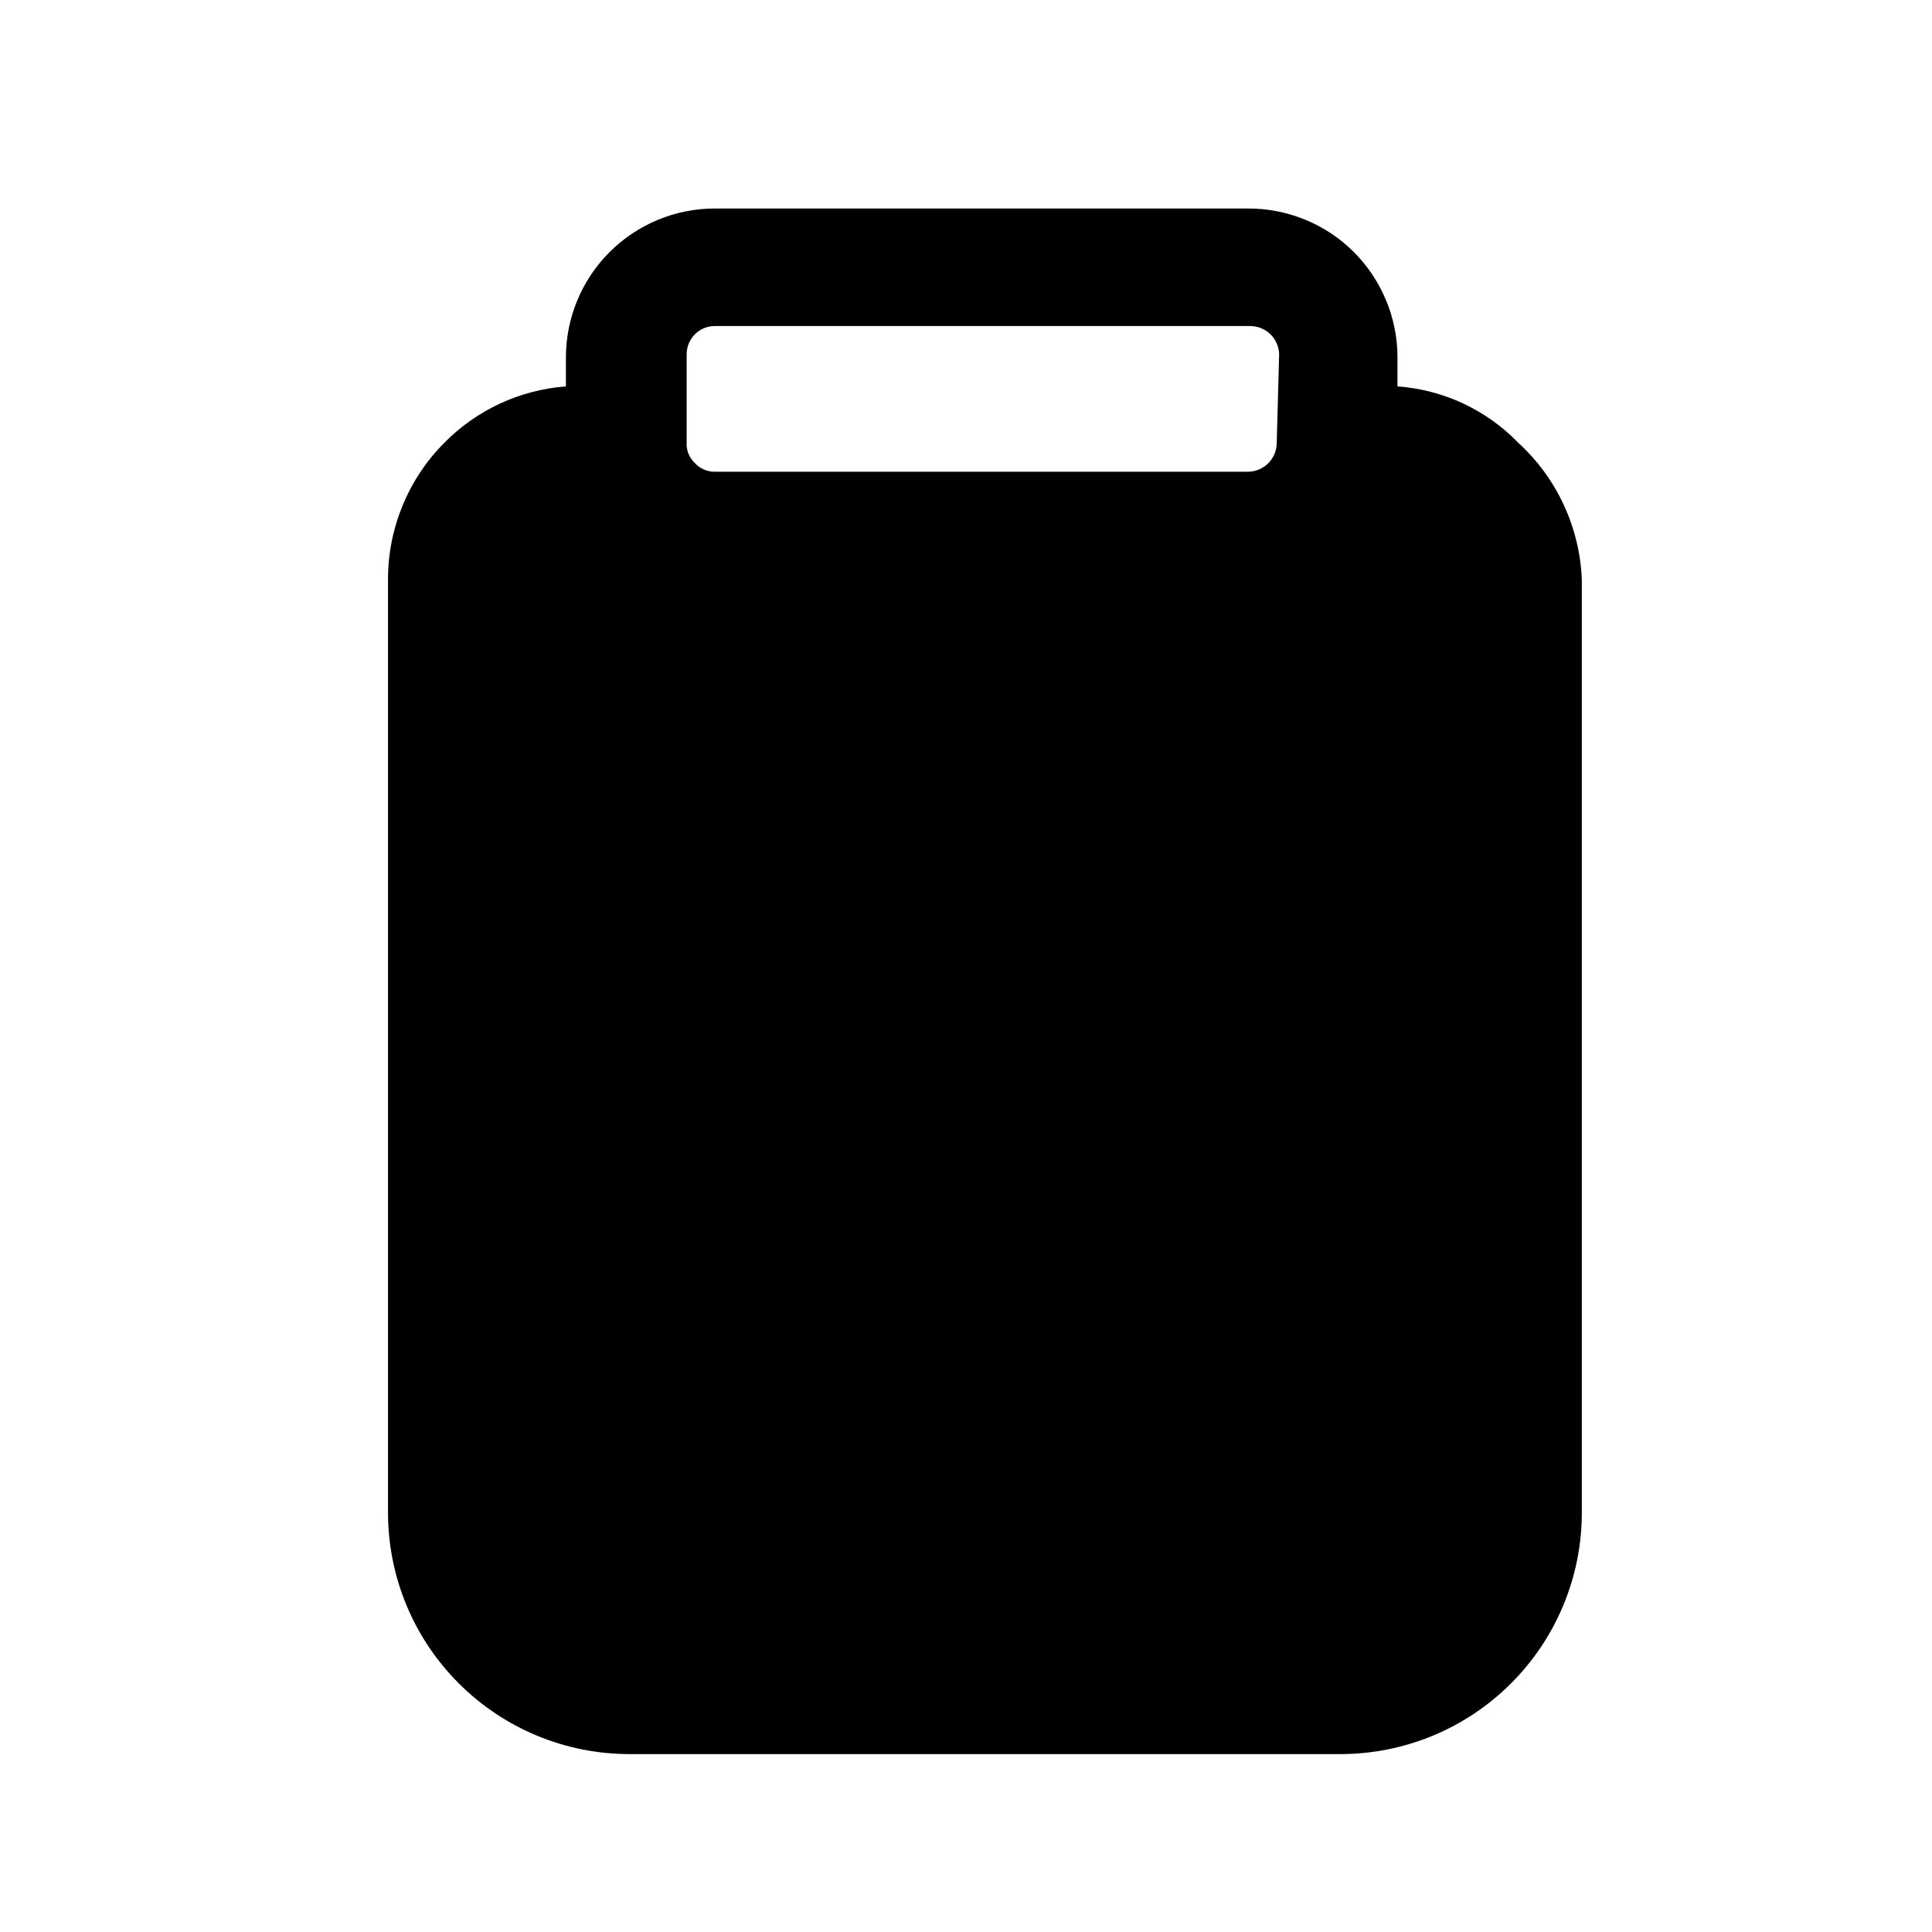 <svg width="24" height="24" viewBox="0 0 24 24" fill="none" xmlns="http://www.w3.org/2000/svg">
<path d="M12.185 2.59C12.183 2.636 12.19 2.683 12.208 2.726C12.225 2.769 12.251 2.808 12.285 2.84C12.221 2.773 12.185 2.683 12.185 2.59Z" fill="black"/>
<path d="M18.86 5.5C18.463 5.09 17.929 4.841 17.36 4.8V4.44C17.36 4.196 17.312 3.955 17.218 3.73C17.125 3.505 16.987 3.3 16.815 3.128C16.642 2.956 16.437 2.82 16.211 2.728C15.985 2.636 15.744 2.589 15.5 2.59H8.88C8.389 2.59 7.919 2.785 7.572 3.132C7.225 3.479 7.03 3.949 7.03 4.44V4.8C6.459 4.843 5.922 5.092 5.52 5.5C5.297 5.723 5.121 5.989 5.001 6.28C4.881 6.572 4.819 6.885 4.82 7.2V18.79C4.82 19.586 5.136 20.349 5.699 20.911C6.261 21.474 7.024 21.79 7.82 21.79H16.65C17.446 21.79 18.209 21.474 18.771 20.911C19.334 20.349 19.65 19.586 19.65 18.79V7.2C19.637 6.878 19.561 6.563 19.425 6.271C19.29 5.979 19.098 5.717 18.86 5.5ZM15.86 5.5C15.86 5.547 15.851 5.594 15.833 5.638C15.815 5.681 15.788 5.721 15.755 5.755C15.721 5.788 15.681 5.814 15.638 5.833C15.594 5.851 15.547 5.86 15.5 5.86H8.88C8.833 5.861 8.786 5.851 8.743 5.832C8.7 5.813 8.661 5.785 8.63 5.75C8.596 5.718 8.57 5.679 8.552 5.636C8.535 5.593 8.527 5.546 8.53 5.5V4.4C8.53 4.307 8.567 4.218 8.633 4.152C8.698 4.087 8.787 4.05 8.88 4.05H15.53C15.624 4.05 15.714 4.087 15.781 4.152C15.848 4.217 15.887 4.306 15.89 4.4L15.86 5.5Z" fill="black"/>
</svg>
